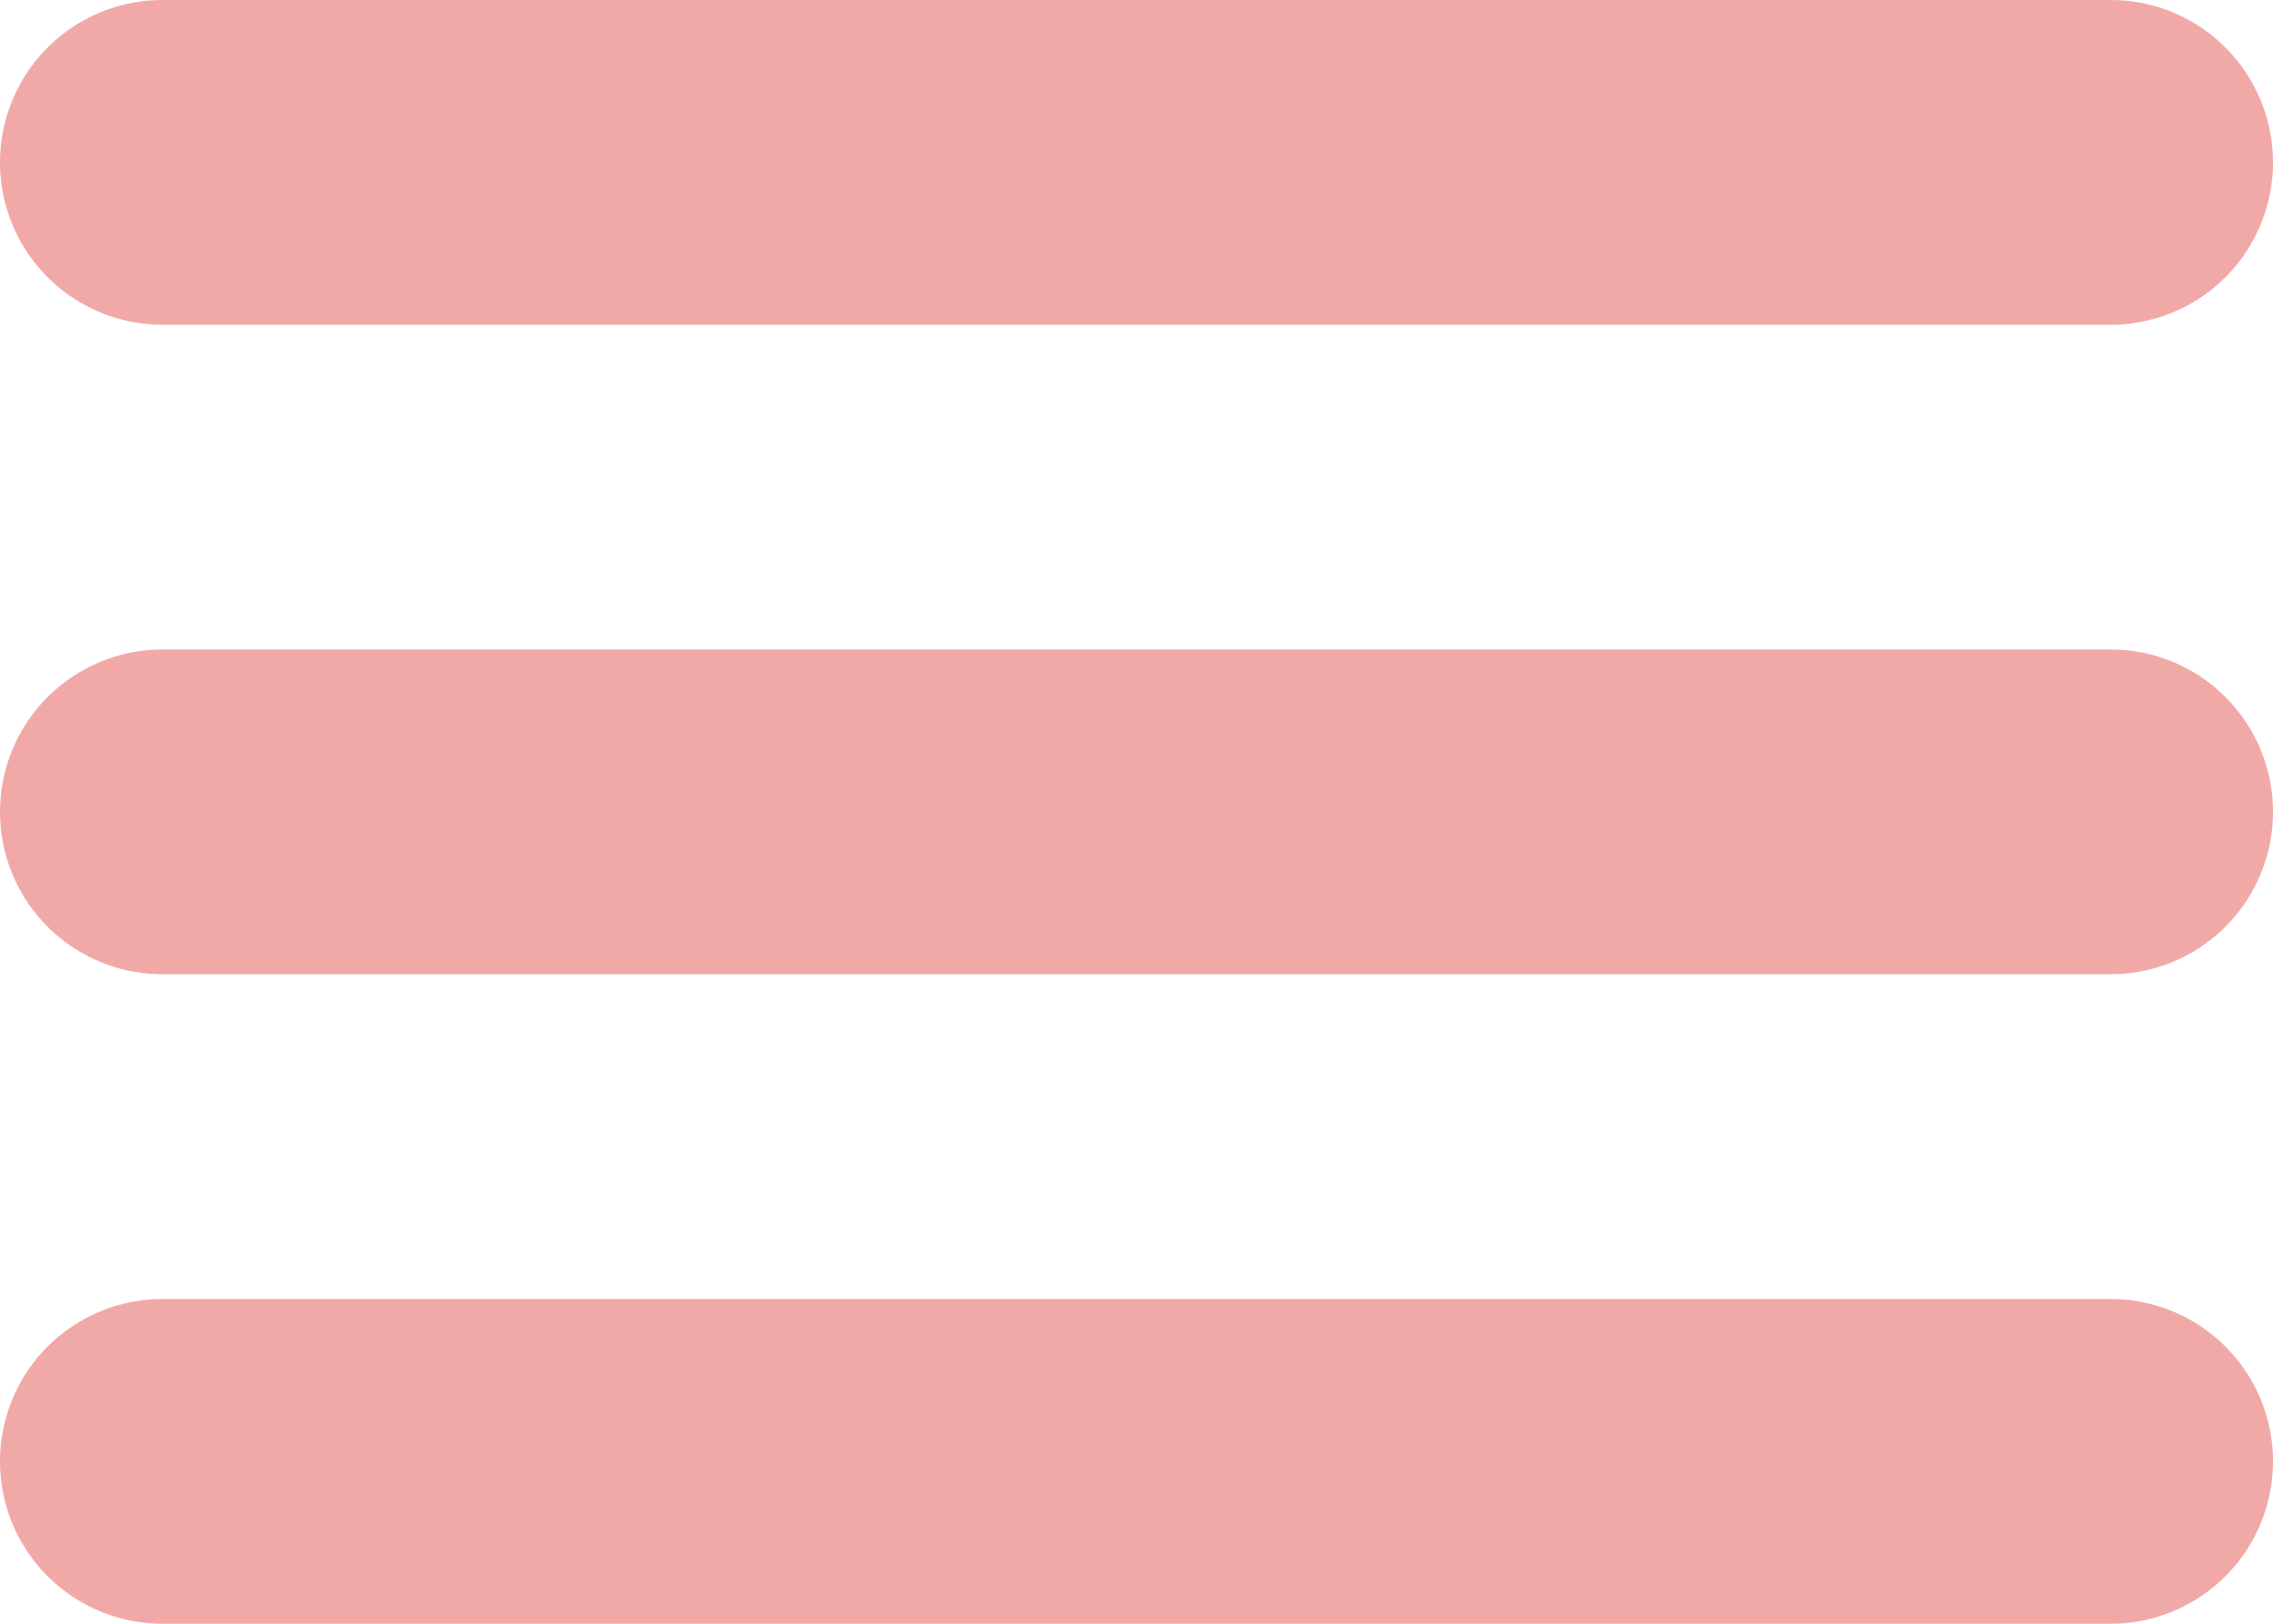<svg xmlns="http://www.w3.org/2000/svg" viewBox="0 0 7 5"><defs><style>.cls-1{fill:none;stroke:#f1a9a8;stroke-linecap:round;stroke-miterlimit:10;}</style></defs><g id="圖層_2" data-name="圖層 2"><g id="圖層_1-2" data-name="圖層 1"><line class="cls-1" x1="0.5" y1="0.5" x2="6.5" y2="0.5"/><line class="cls-1" x1="0.5" y1="2.5" x2="6.5" y2="2.5"/><line class="cls-1" x1="0.5" y1="4.5" x2="6.5" y2="4.5"/></g></g></svg>
